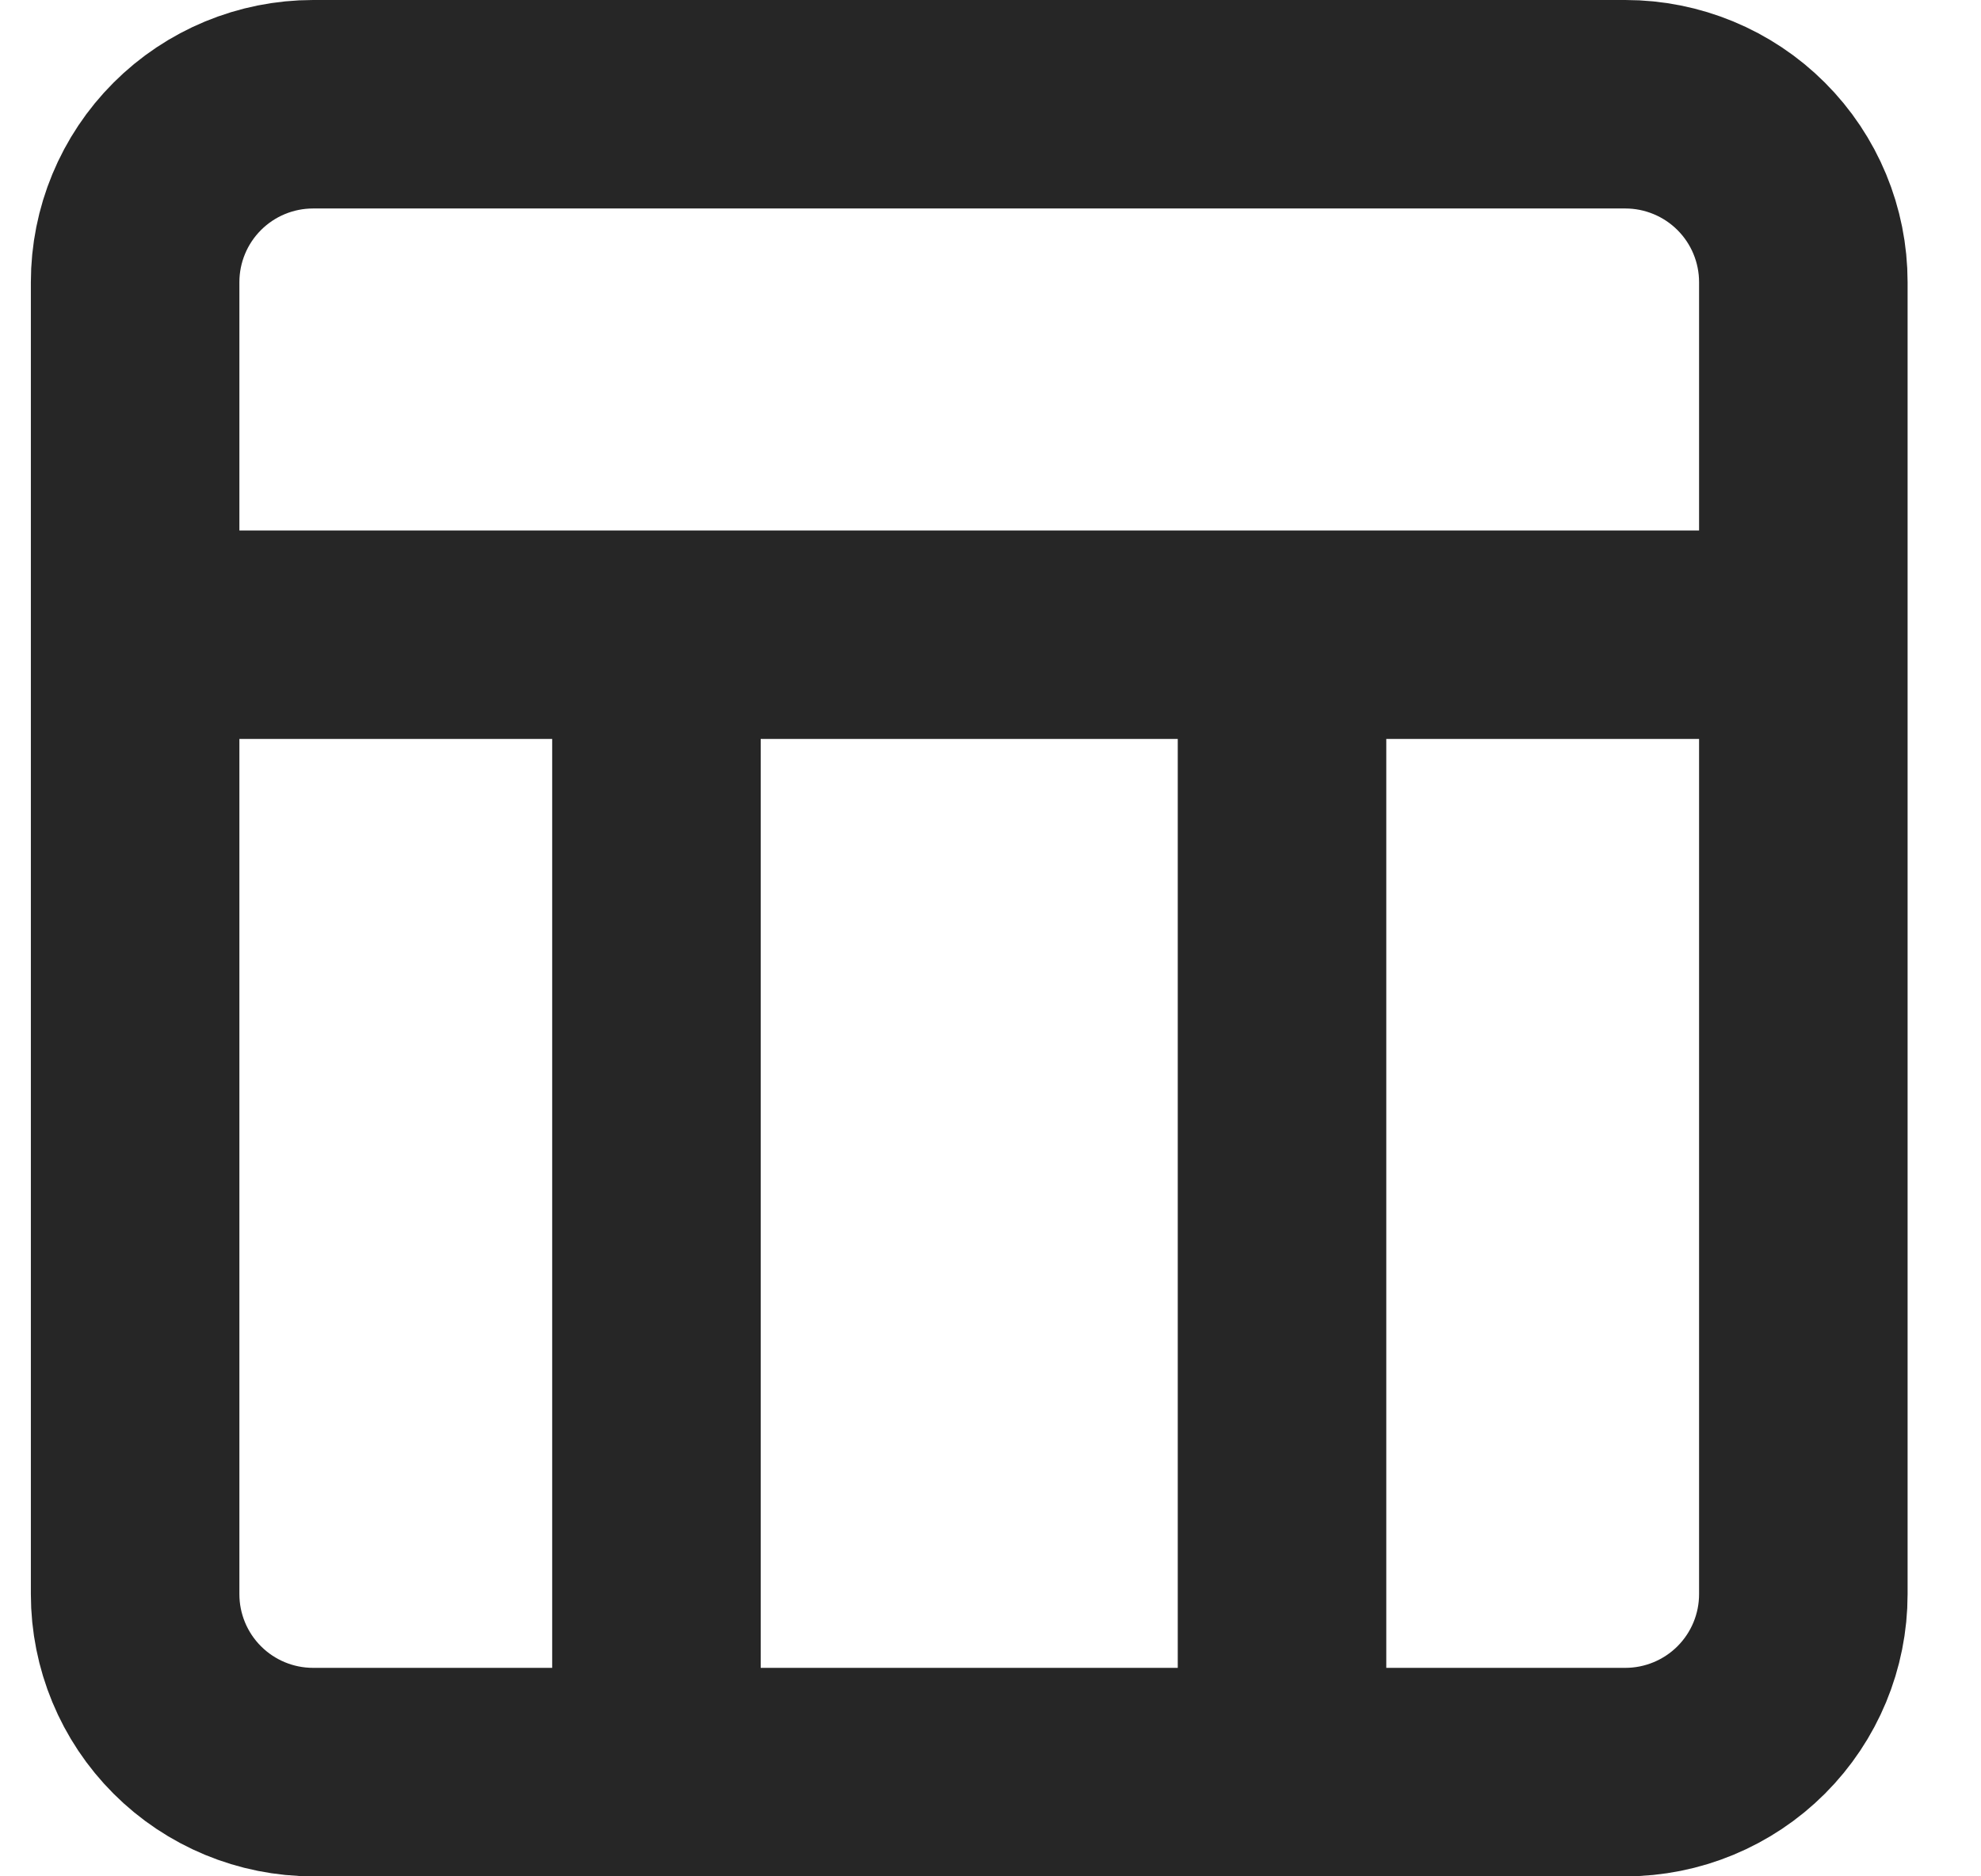 <svg width="19" height="18" viewBox="0 0 19 18" fill="none" xmlns="http://www.w3.org/2000/svg">
<path d="M0.296 6.089H18.296M6.296 17V7M12.296 17V7M17.296 15.293V2.707C17.296 2.254 17.116 1.82 16.796 1.5V1.5C16.476 1.18 16.041 1 15.589 1H3.003C2.55 1 2.116 1.18 1.796 1.5V1.5C1.476 1.82 1.296 2.254 1.296 2.707V15.293C1.296 15.746 1.476 16.18 1.796 16.5V16.5C2.116 16.82 2.55 17 3.003 17H15.589C16.041 17 16.476 16.82 16.796 16.5V16.5C17.116 16.18 17.296 15.746 17.296 15.293Z" stroke="#262626" stroke-width="2"/>
</svg>
